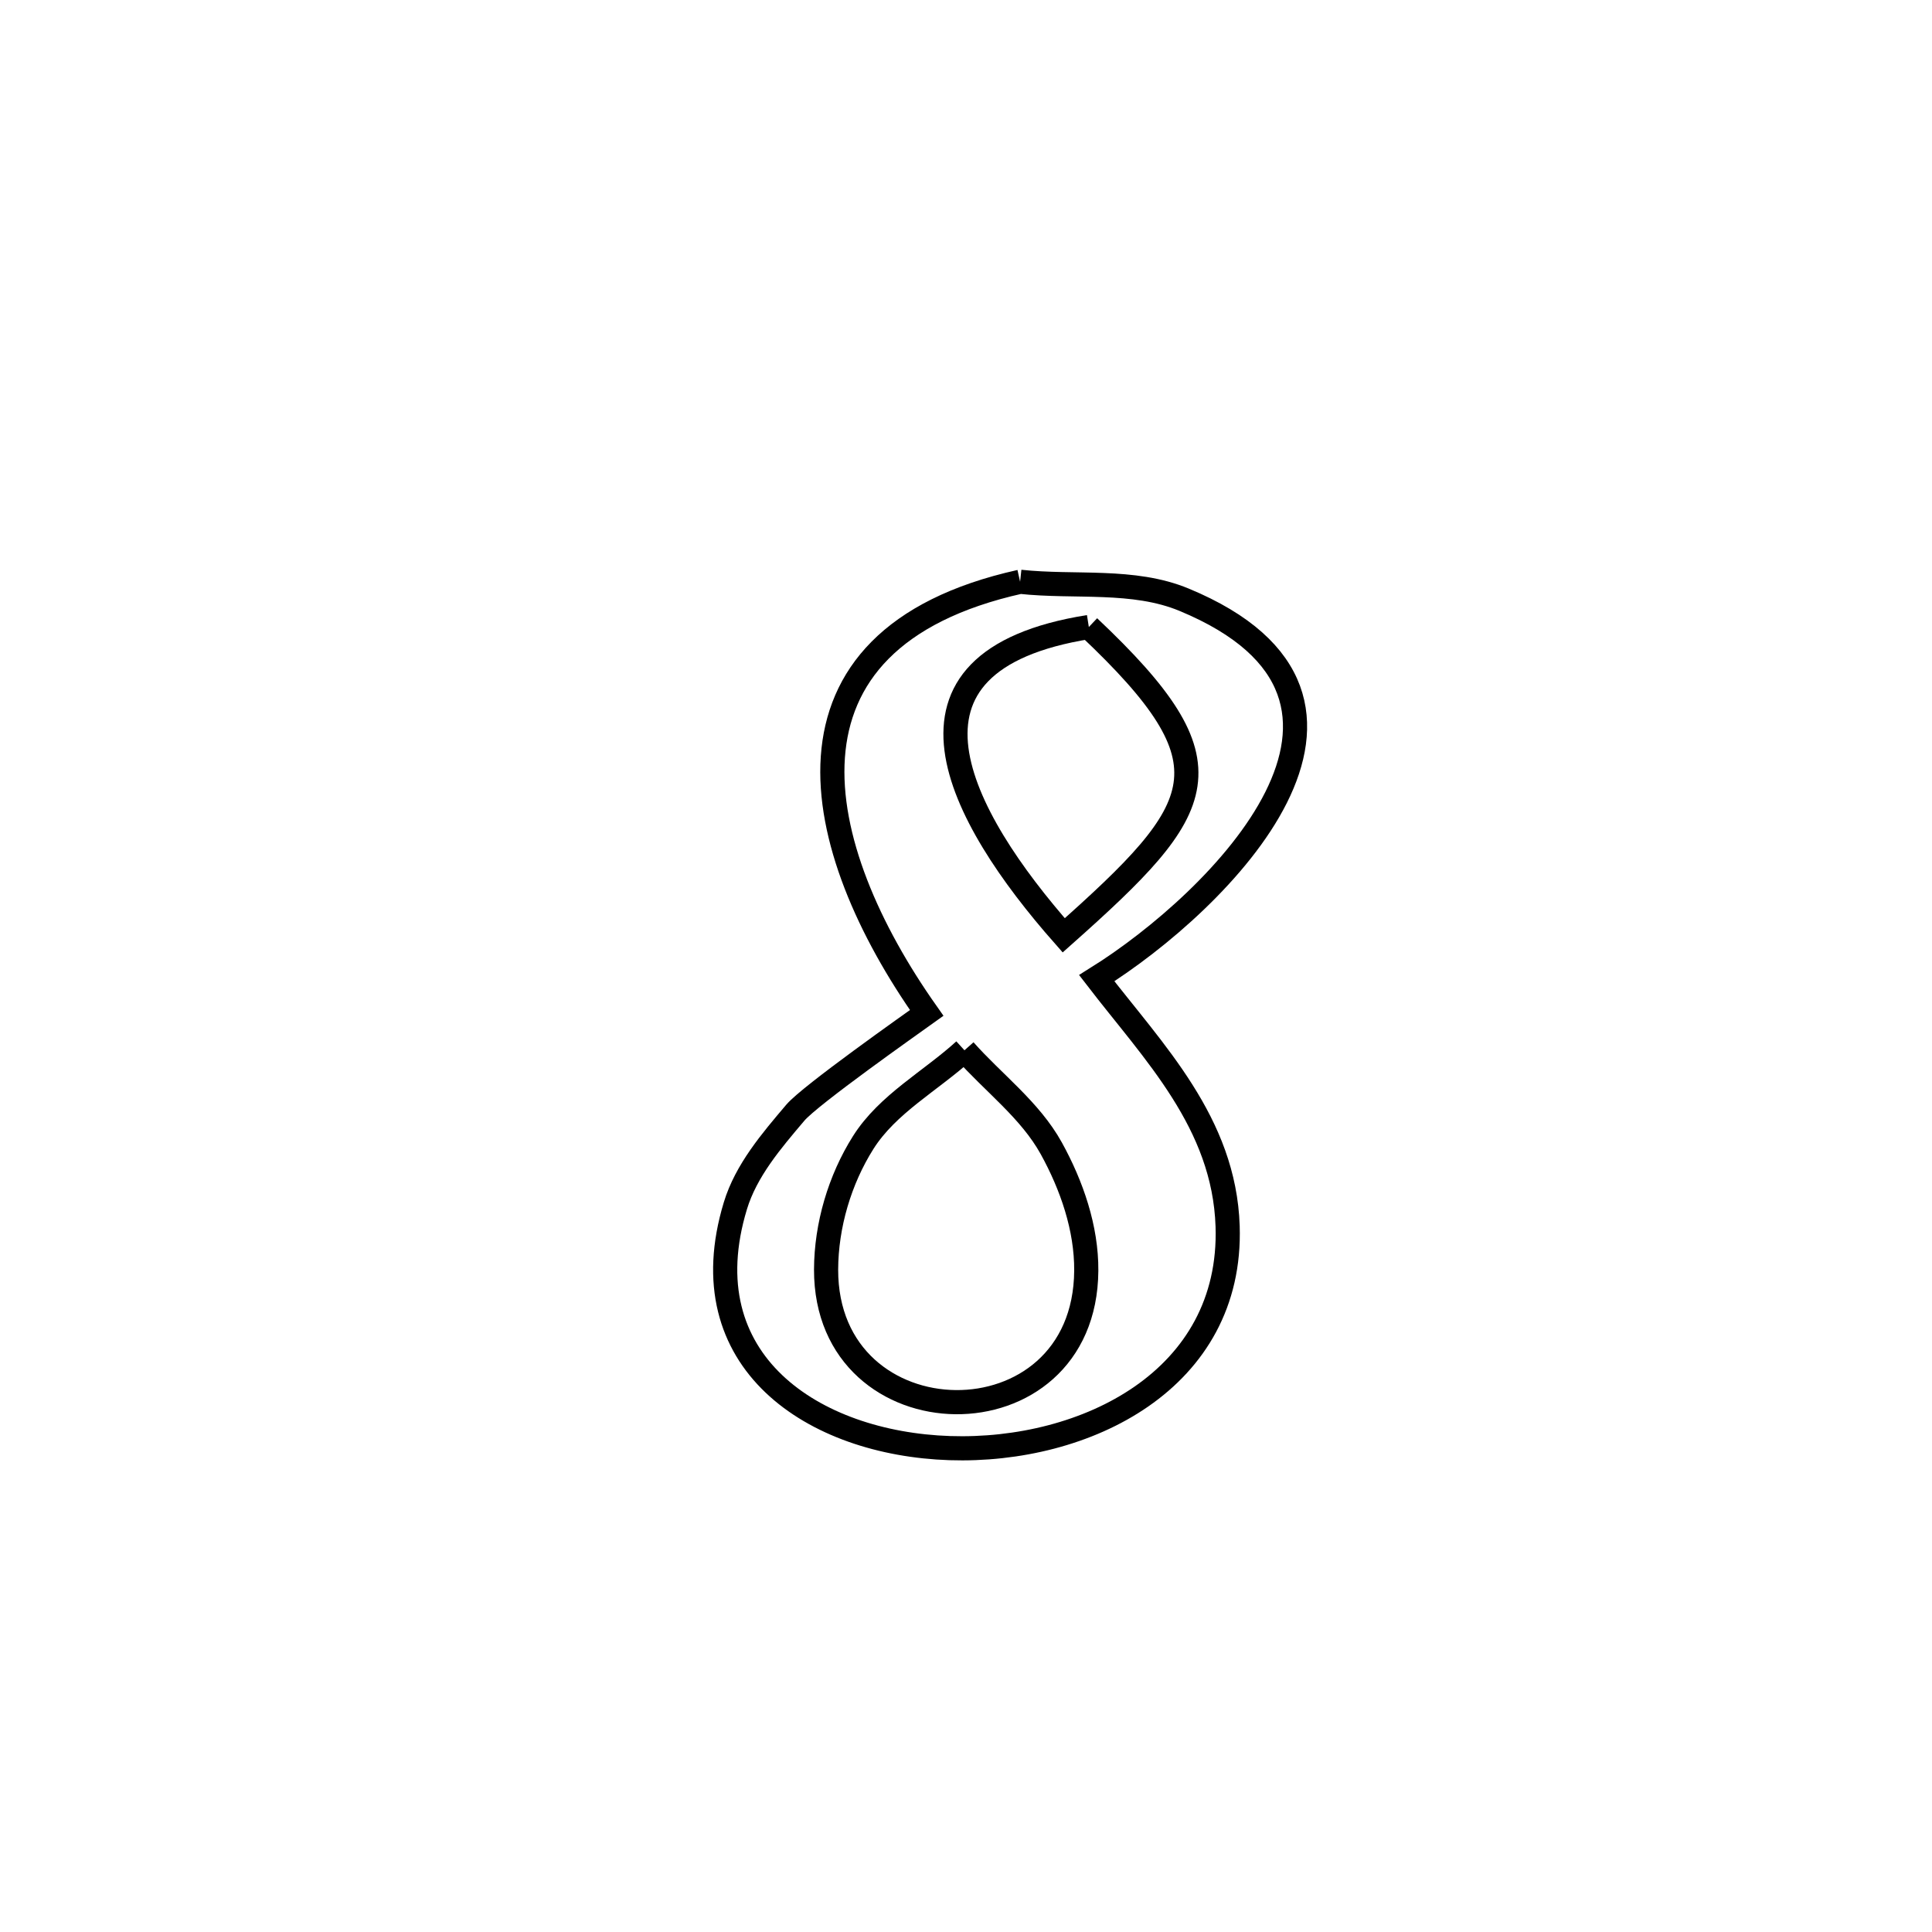 <svg xmlns="http://www.w3.org/2000/svg" viewBox="0.0 0.0 24.0 24.0" height="200px" width="200px"><path fill="none" stroke="black" stroke-width=".3" stroke-opacity="1.0"  filling="0" d="M12.672 7.227 L12.672 7.227 C13.351 7.301 14.078 7.188 14.709 7.45 C17.683 8.682 15.145 11.201 13.624 12.151 L13.624 12.151 C14.333 13.073 15.208 13.948 15.25 15.233 C15.312 17.139 13.489 18.045 11.798 17.989 C10.107 17.933 8.547 16.916 9.135 14.979 C9.268 14.54 9.583 14.172 9.88 13.822 C10.065 13.604 11.328 12.715 11.512 12.583 L11.512 12.583 C10.065 10.532 9.463 7.941 12.672 7.227 L12.672 7.227"></path>
<path fill="none" stroke="black" stroke-width=".3" stroke-opacity="1.0"  filling="0" d="M13.526 7.789 L13.526 7.789 C15.343 9.504 15.015 10.018 13.214 11.619 L13.214 11.619 C11.91 10.14 10.861 8.212 13.526 7.789 L13.526 7.789"></path>
<path fill="none" stroke="black" stroke-width=".3" stroke-opacity="1.0"  filling="0" d="M11.981 13.047 L11.981 13.047 C12.341 13.453 12.797 13.79 13.059 14.264 C13.314 14.726 13.498 15.258 13.494 15.785 C13.479 17.991 10.257 17.939 10.262 15.77 C10.264 15.223 10.431 14.656 10.723 14.193 C11.026 13.713 11.562 13.429 11.981 13.047 L11.981 13.047"></path></svg>
